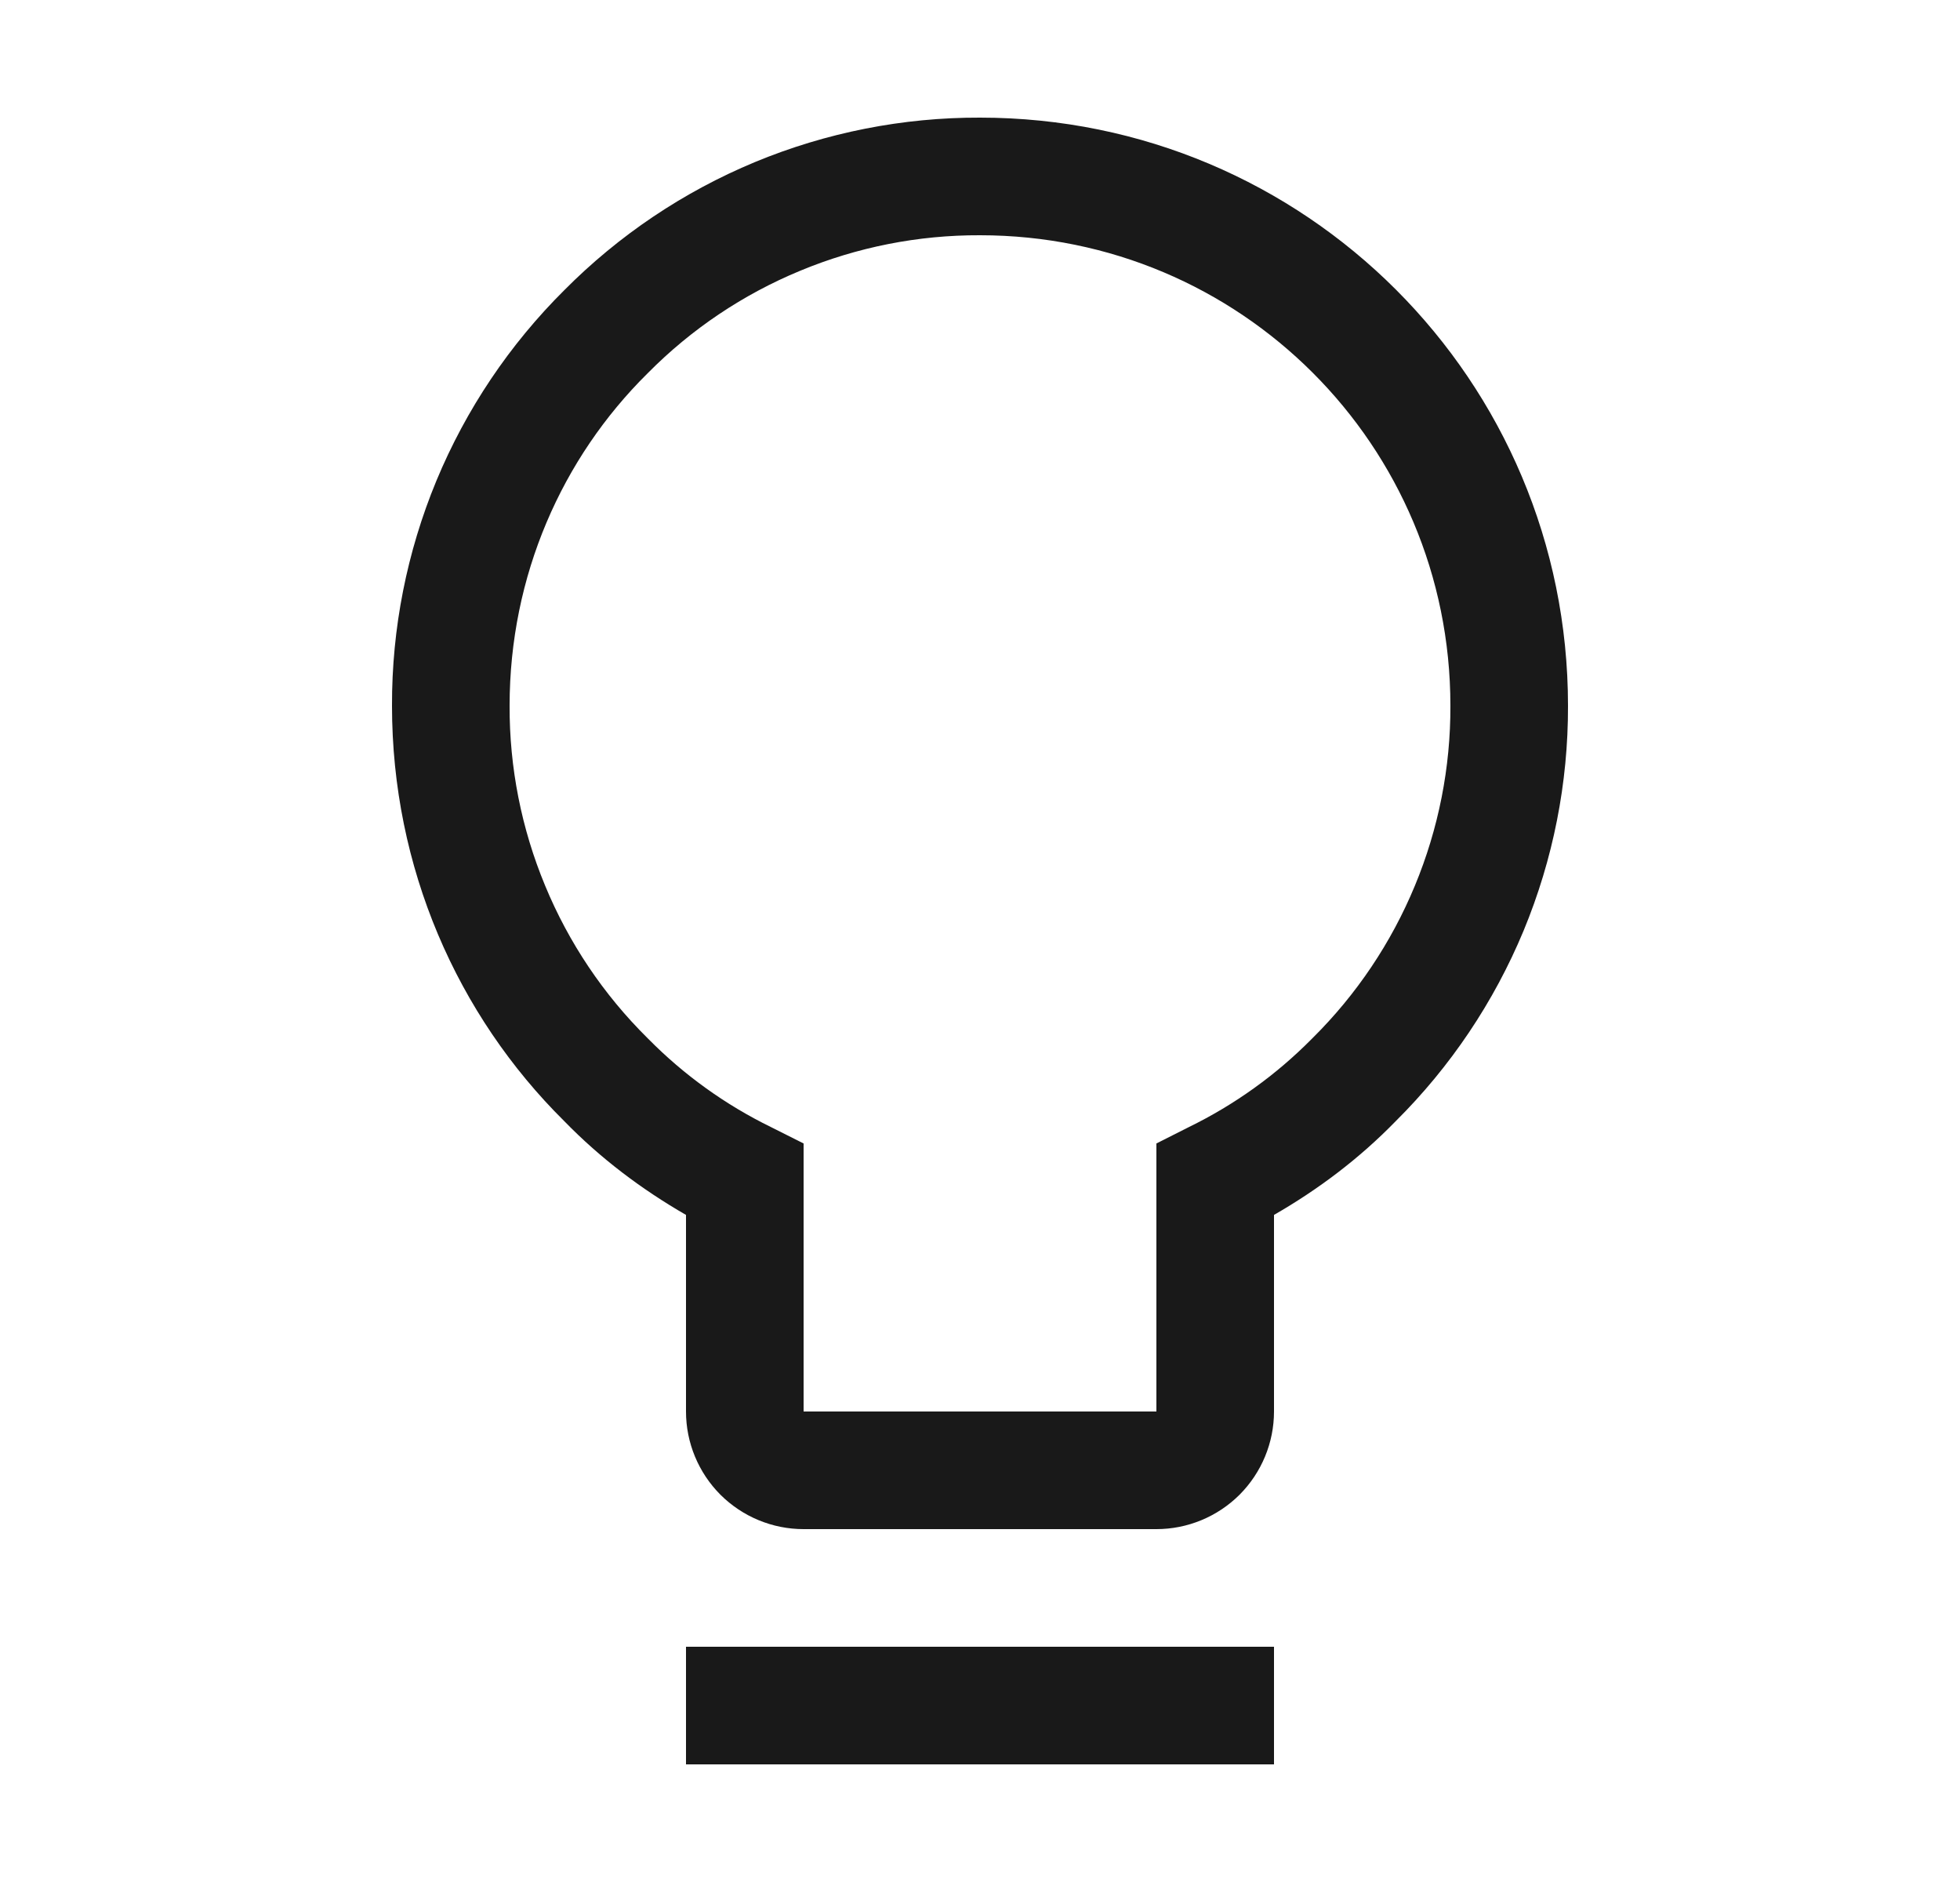 <svg width="25" height="24" viewBox="0 0 25 24" fill="none" xmlns="http://www.w3.org/2000/svg">
<g id="tips 1">
<path id="Vector" d="M12.5 1.5C11.515 1.497 10.539 1.69 9.629 2.067C8.719 2.445 7.893 3 7.199 3.699C6.5 4.393 5.945 5.219 5.567 6.129C5.19 7.039 4.997 8.015 5 9C5 11.062 5.831 12.945 7.198 14.298C7.661 14.774 8.186 15.168 8.75 15.493V18C8.75 18.398 8.908 18.779 9.189 19.061C9.471 19.342 9.852 19.5 10.25 19.5H14.75C15.148 19.5 15.529 19.342 15.811 19.061C16.092 18.779 16.25 18.398 16.25 18V15.493C16.814 15.169 17.339 14.774 17.802 14.298C18.501 13.604 19.055 12.779 19.433 11.87C19.81 10.96 20.003 9.985 20 9C20 4.851 16.649 1.5 12.5 1.5ZM8.264 4.757C8.818 4.197 9.478 3.754 10.206 3.453C10.933 3.151 11.713 2.997 12.5 3C15.821 3 18.5 5.679 18.5 9C18.503 9.787 18.349 10.567 18.047 11.295C17.746 12.022 17.303 12.682 16.744 13.236L16.732 13.248C16.276 13.709 15.746 14.089 15.164 14.373L14.75 14.582V18H10.25V14.582L9.836 14.374C9.254 14.09 8.724 13.709 8.269 13.248L8.257 13.236C7.697 12.682 7.254 12.022 6.953 11.294C6.651 10.567 6.497 9.787 6.5 9C6.5 7.344 7.168 5.841 8.257 4.764L8.264 4.757ZM8.75 21V22.5H16.25V21H8.75Z" fill="black" fill-opacity="0.9"/>
</g>
</svg>
